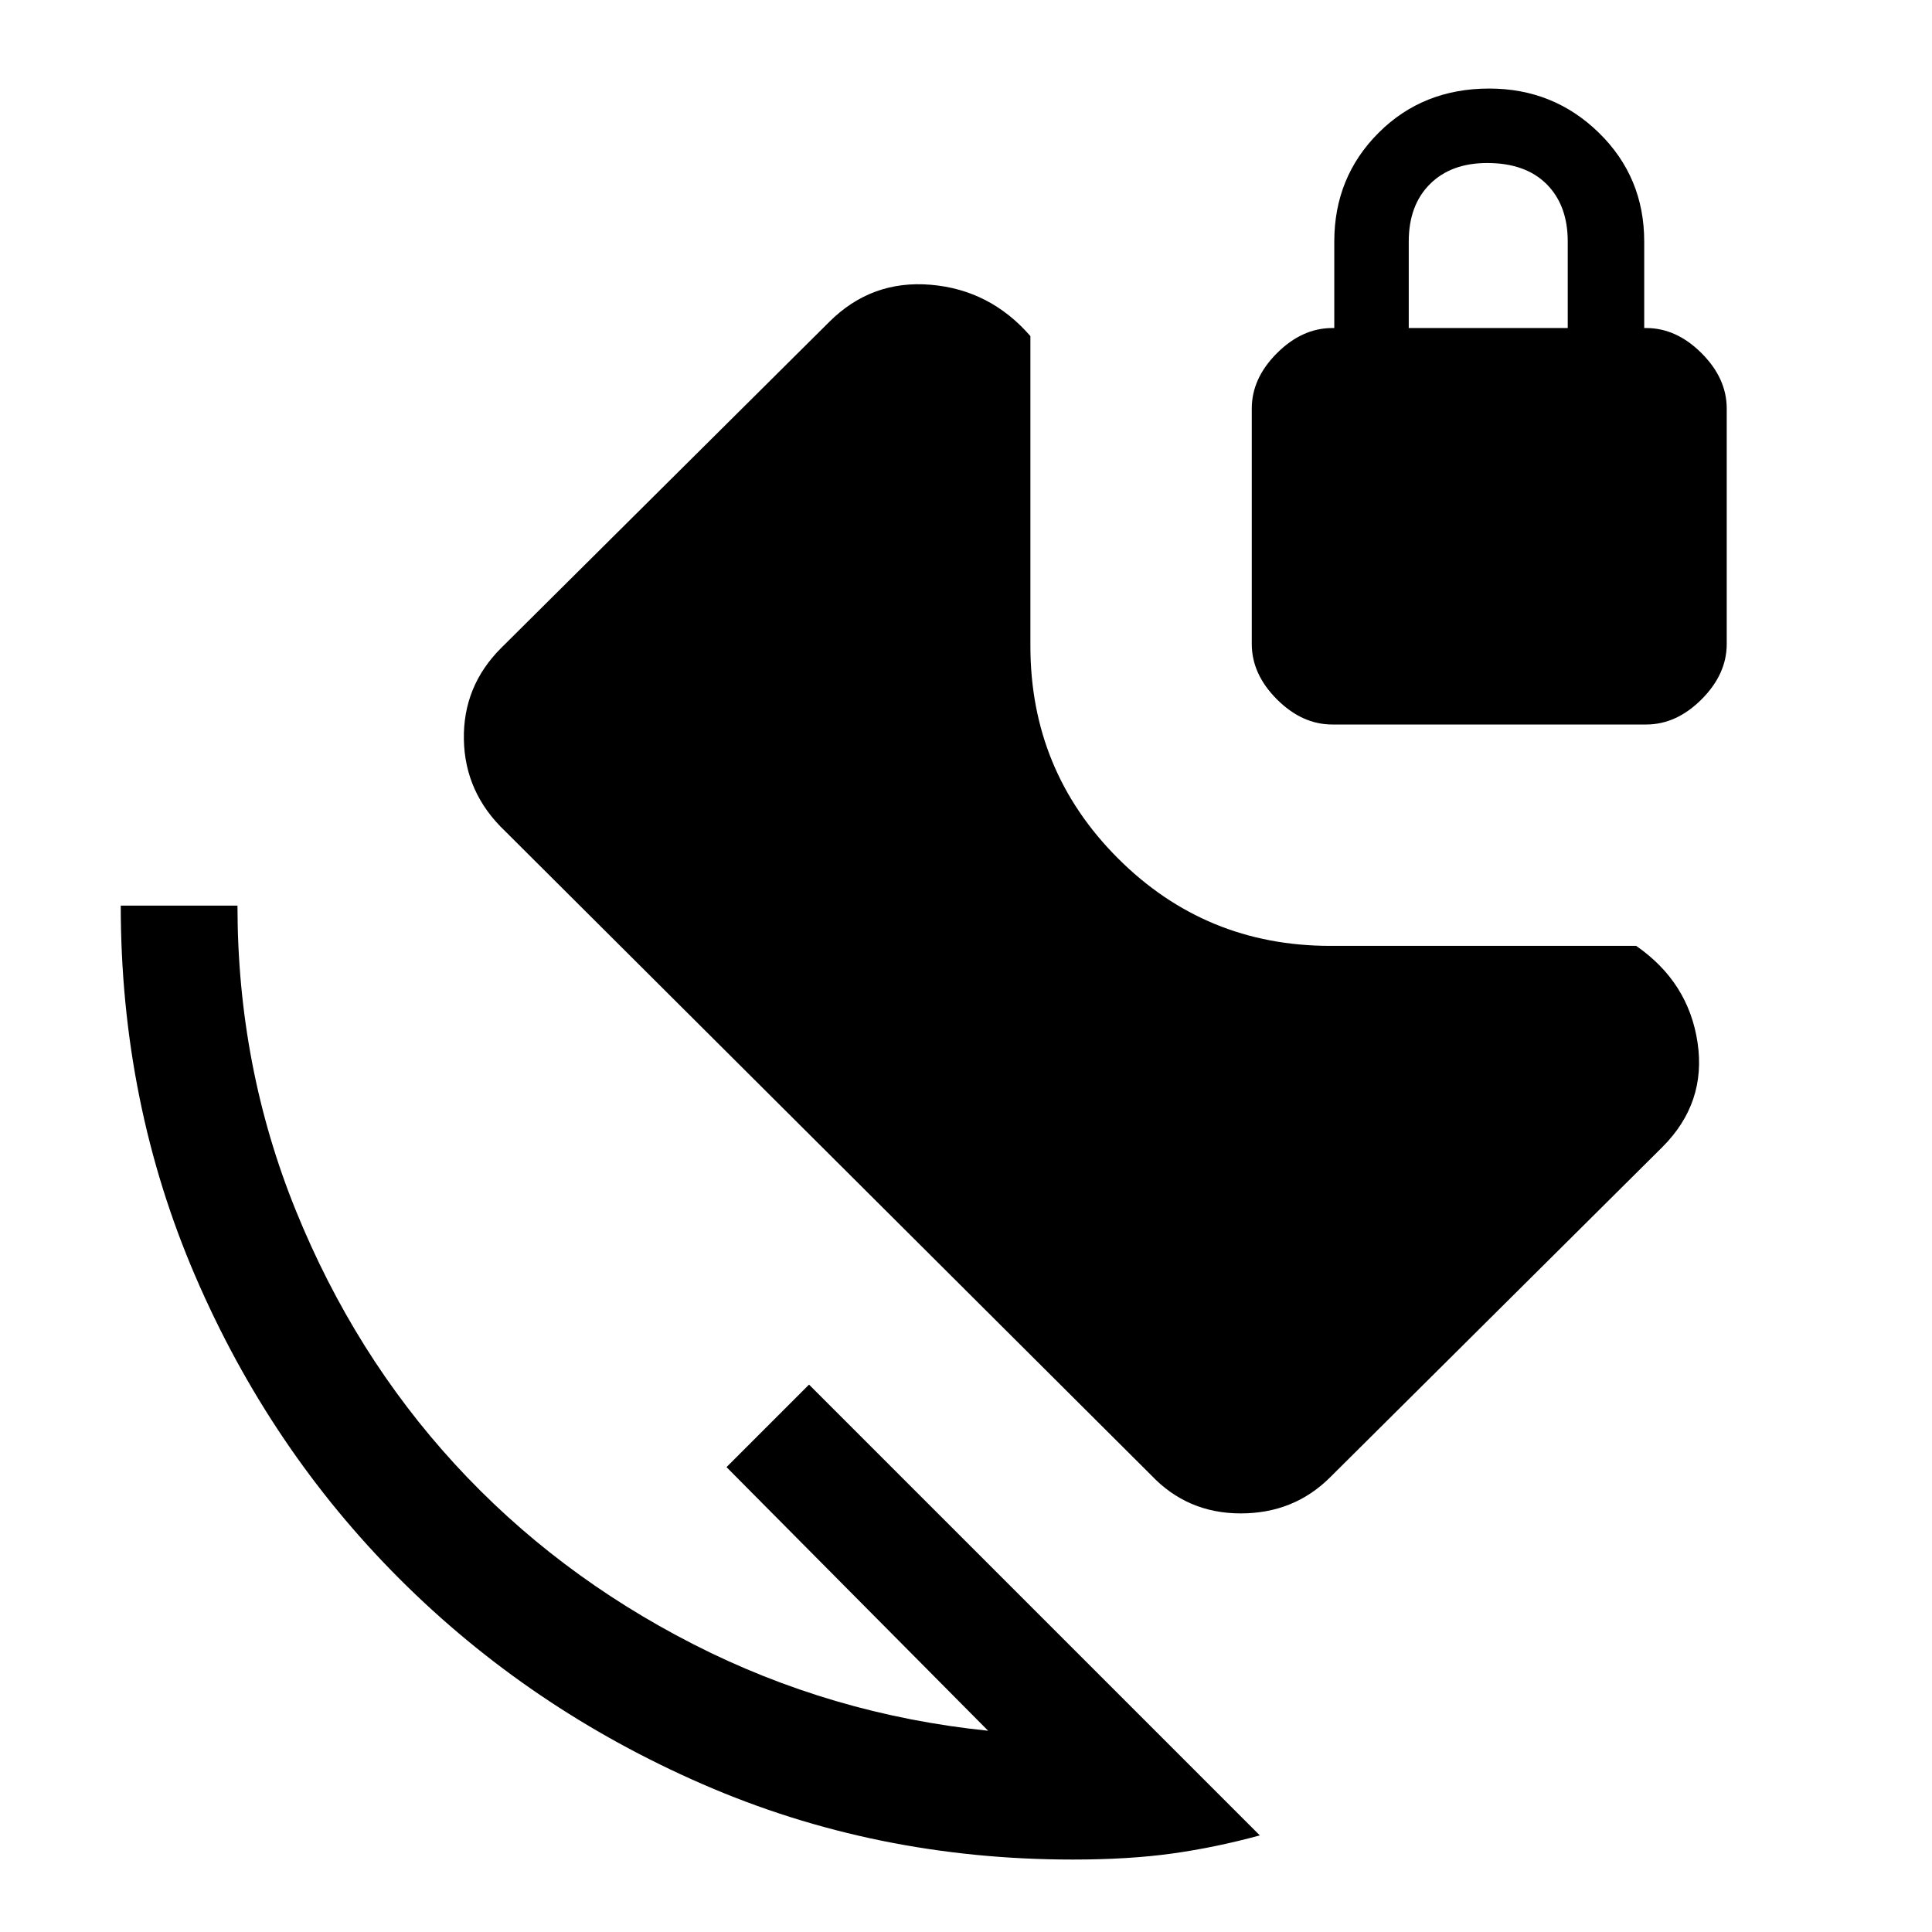 <svg xmlns="http://www.w3.org/2000/svg" height="48" width="48"><path d="M26.65 46.2q-4.9 0-9.2-1.875-4.3-1.875-7.525-5.1Q6.7 36 4.85 31.7 3 27.4 3 22.5h2.9q0 4 1.45 7.575t3.95 6.3q2.5 2.725 5.925 4.475Q20.65 42.6 24.55 43l-6.5-6.55 2.05-2.05 11.2 11.2q-1.1.3-2.175.45-1.075.15-2.475.15Zm1.95-9.55-16.05-16q-1-.95-1.025-2.275-.025-1.325.925-2.275L20.6 8q1.05-1.05 2.525-.925Q24.6 7.2 25.6 8.35v7.7q0 3.1 2.175 5.275Q29.95 23.5 33.05 23.5h7.6q1.3.9 1.525 2.4.225 1.5-.875 2.6l-8.25 8.2q-.9.9-2.225.9-1.325 0-2.225-.95ZM33.1 18q-.75 0-1.375-.625T31.1 16v-5.85q0-.75.625-1.375T33.1 8.15h.05V6q0-1.6 1.1-2.7T37 2.2q1.6 0 2.725 1.1T40.85 6v2.15h.05q.75 0 1.375.625t.625 1.375V16q0 .75-.625 1.375T40.9 18ZM35 8.15h3.95V6q0-.9-.525-1.425T36.95 4.05q-.9 0-1.425.525T35 6Z"/></svg>